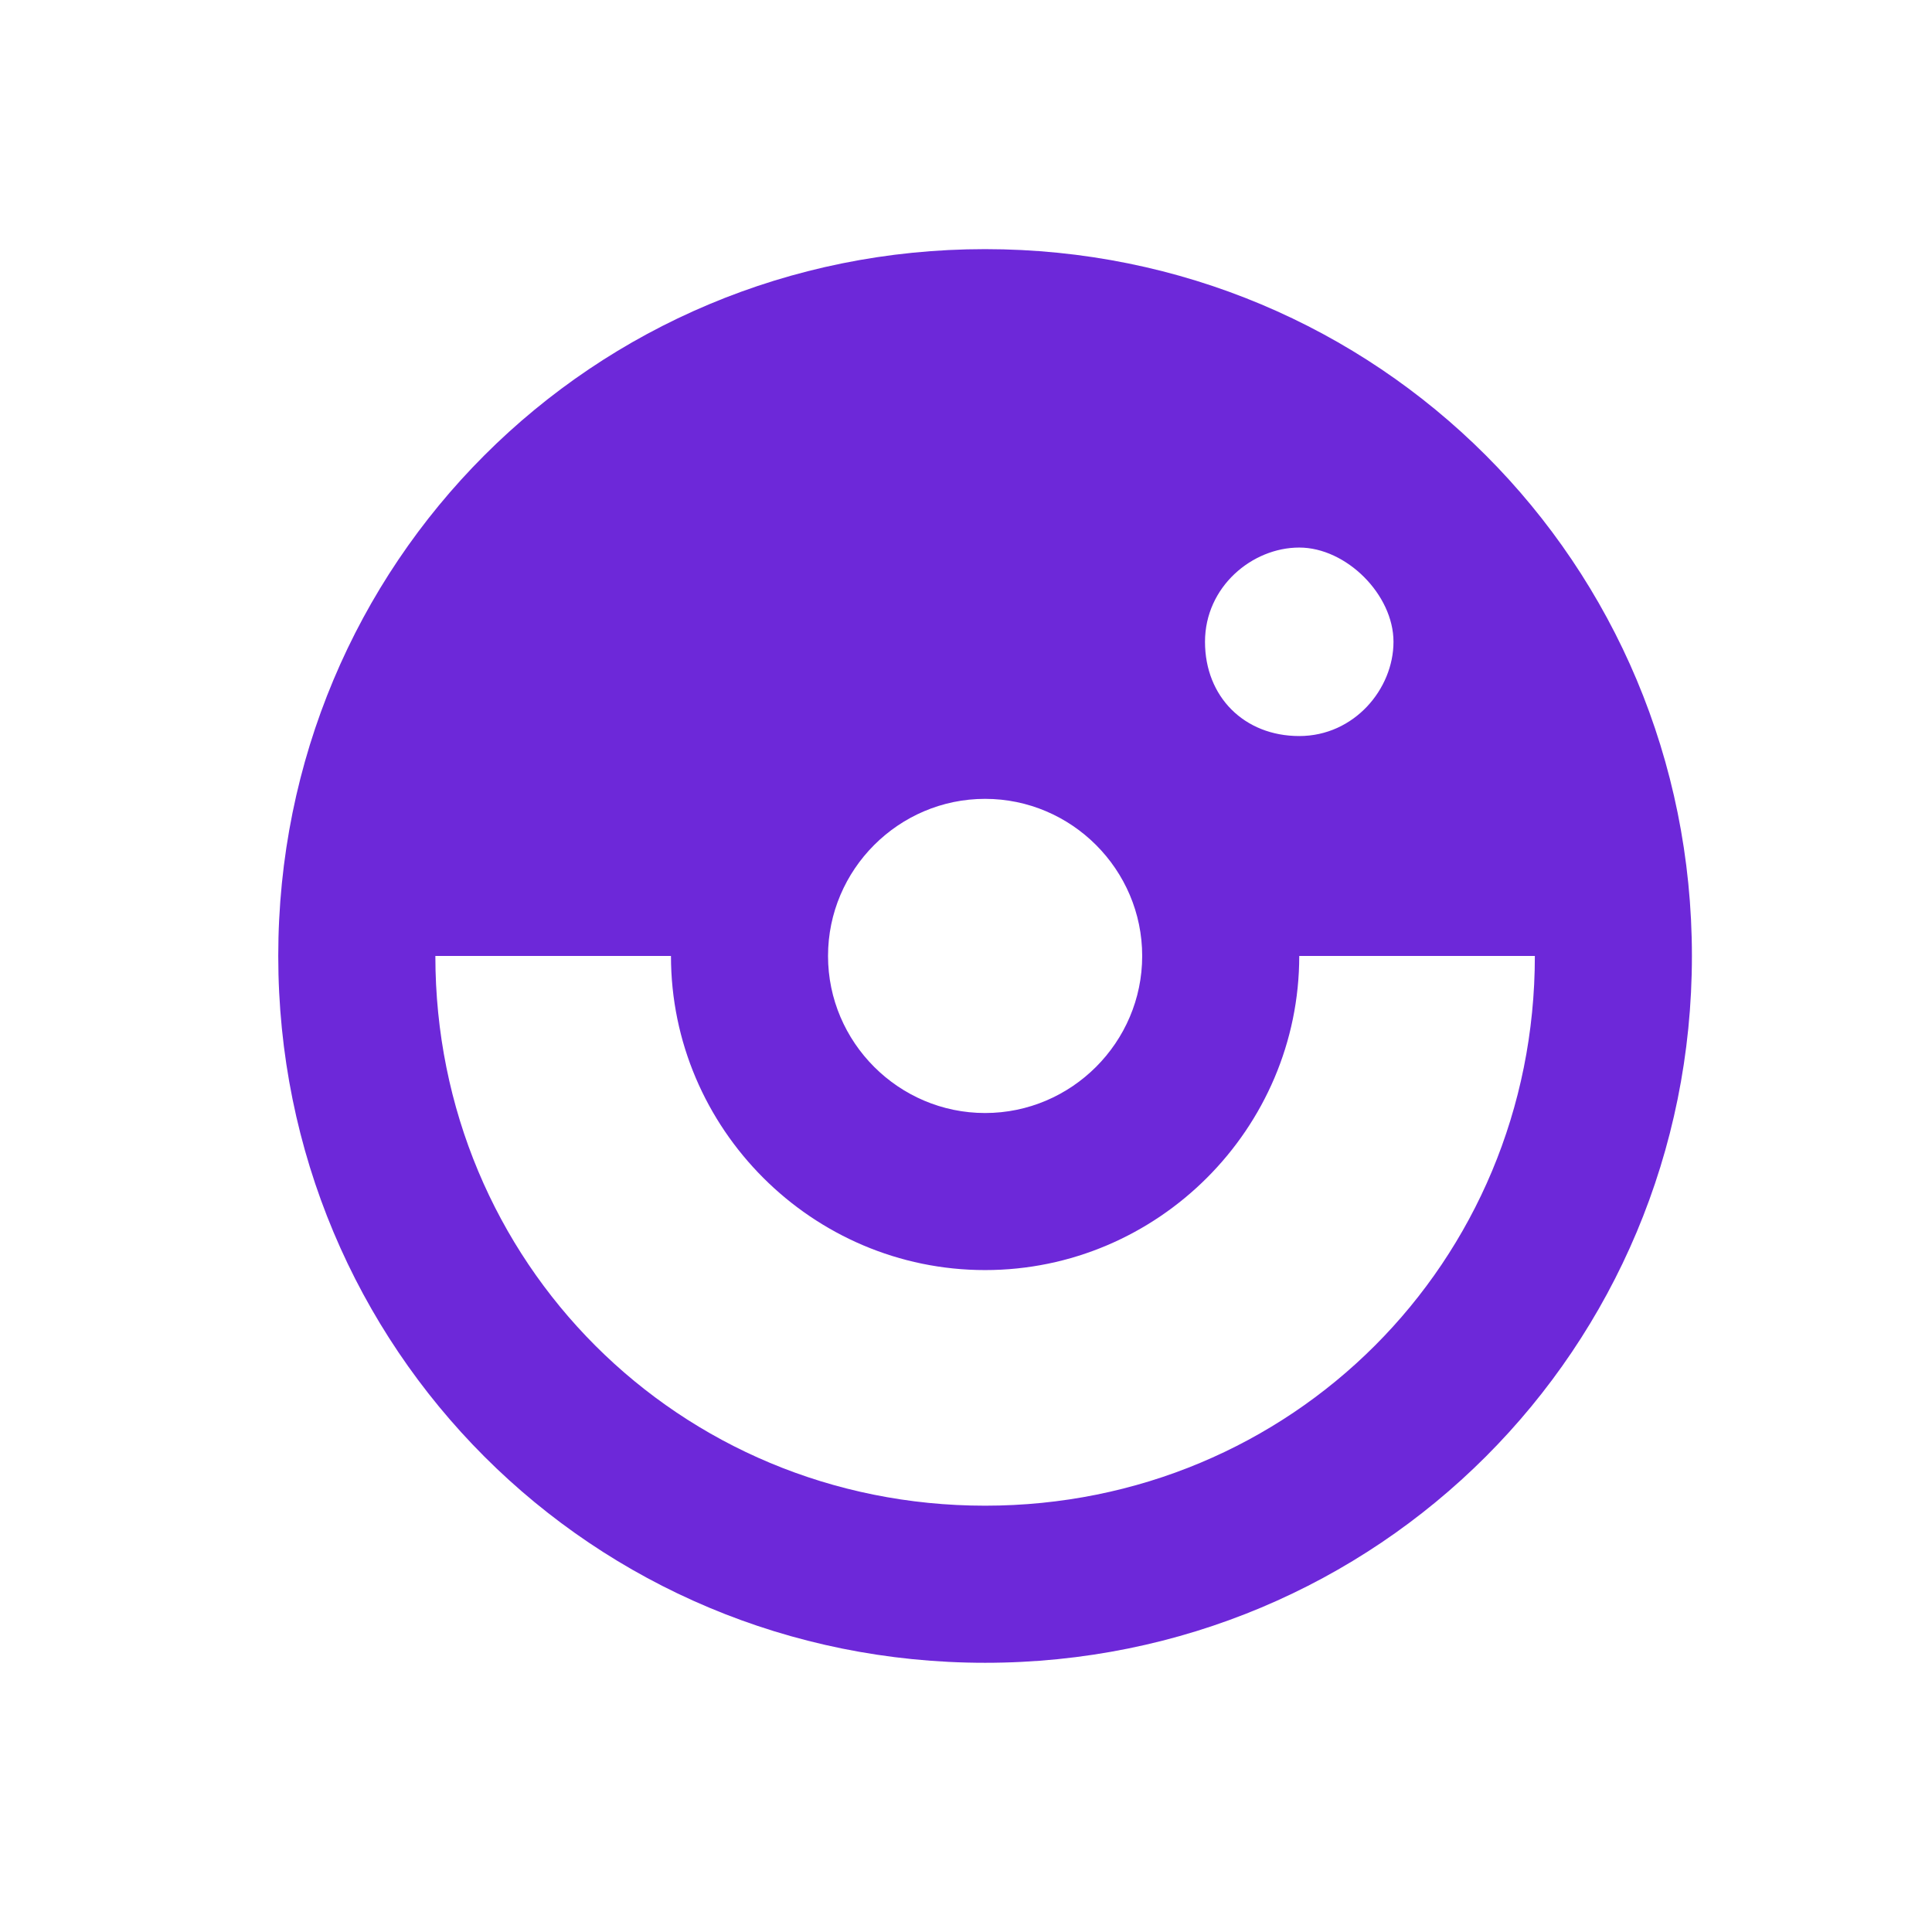 <svg width="41" height="41" viewBox="0 0 41 41" fill="none" xmlns="http://www.w3.org/2000/svg">
<path d="M20.905 5.287C12.572 5.287 5.905 11.953 5.905 20.287C5.905 28.62 12.572 35.287 20.905 35.287C29.239 35.287 35.905 28.62 35.905 20.287C35.905 11.953 29.239 5.287 20.905 5.287ZM20.905 16.953C22.739 16.953 24.239 18.453 24.239 20.287C24.239 22.12 22.739 23.62 20.905 23.62C19.072 23.62 17.572 22.12 17.572 20.287C17.572 18.453 19.072 16.953 20.905 16.953ZM25.572 13.62C25.572 12.453 26.572 11.62 27.572 11.62C28.572 11.62 29.572 12.62 29.572 13.62C29.572 14.62 28.739 15.62 27.572 15.62C26.405 15.62 25.572 14.787 25.572 13.62ZM20.905 31.953C14.405 31.953 9.239 26.787 9.239 20.287H14.239C14.239 23.953 17.239 26.953 20.905 26.953C24.572 26.953 27.572 23.953 27.572 20.287H32.572C32.572 26.787 27.405 31.953 20.905 31.953Z" fill="#6D28D9"/>
</svg>
